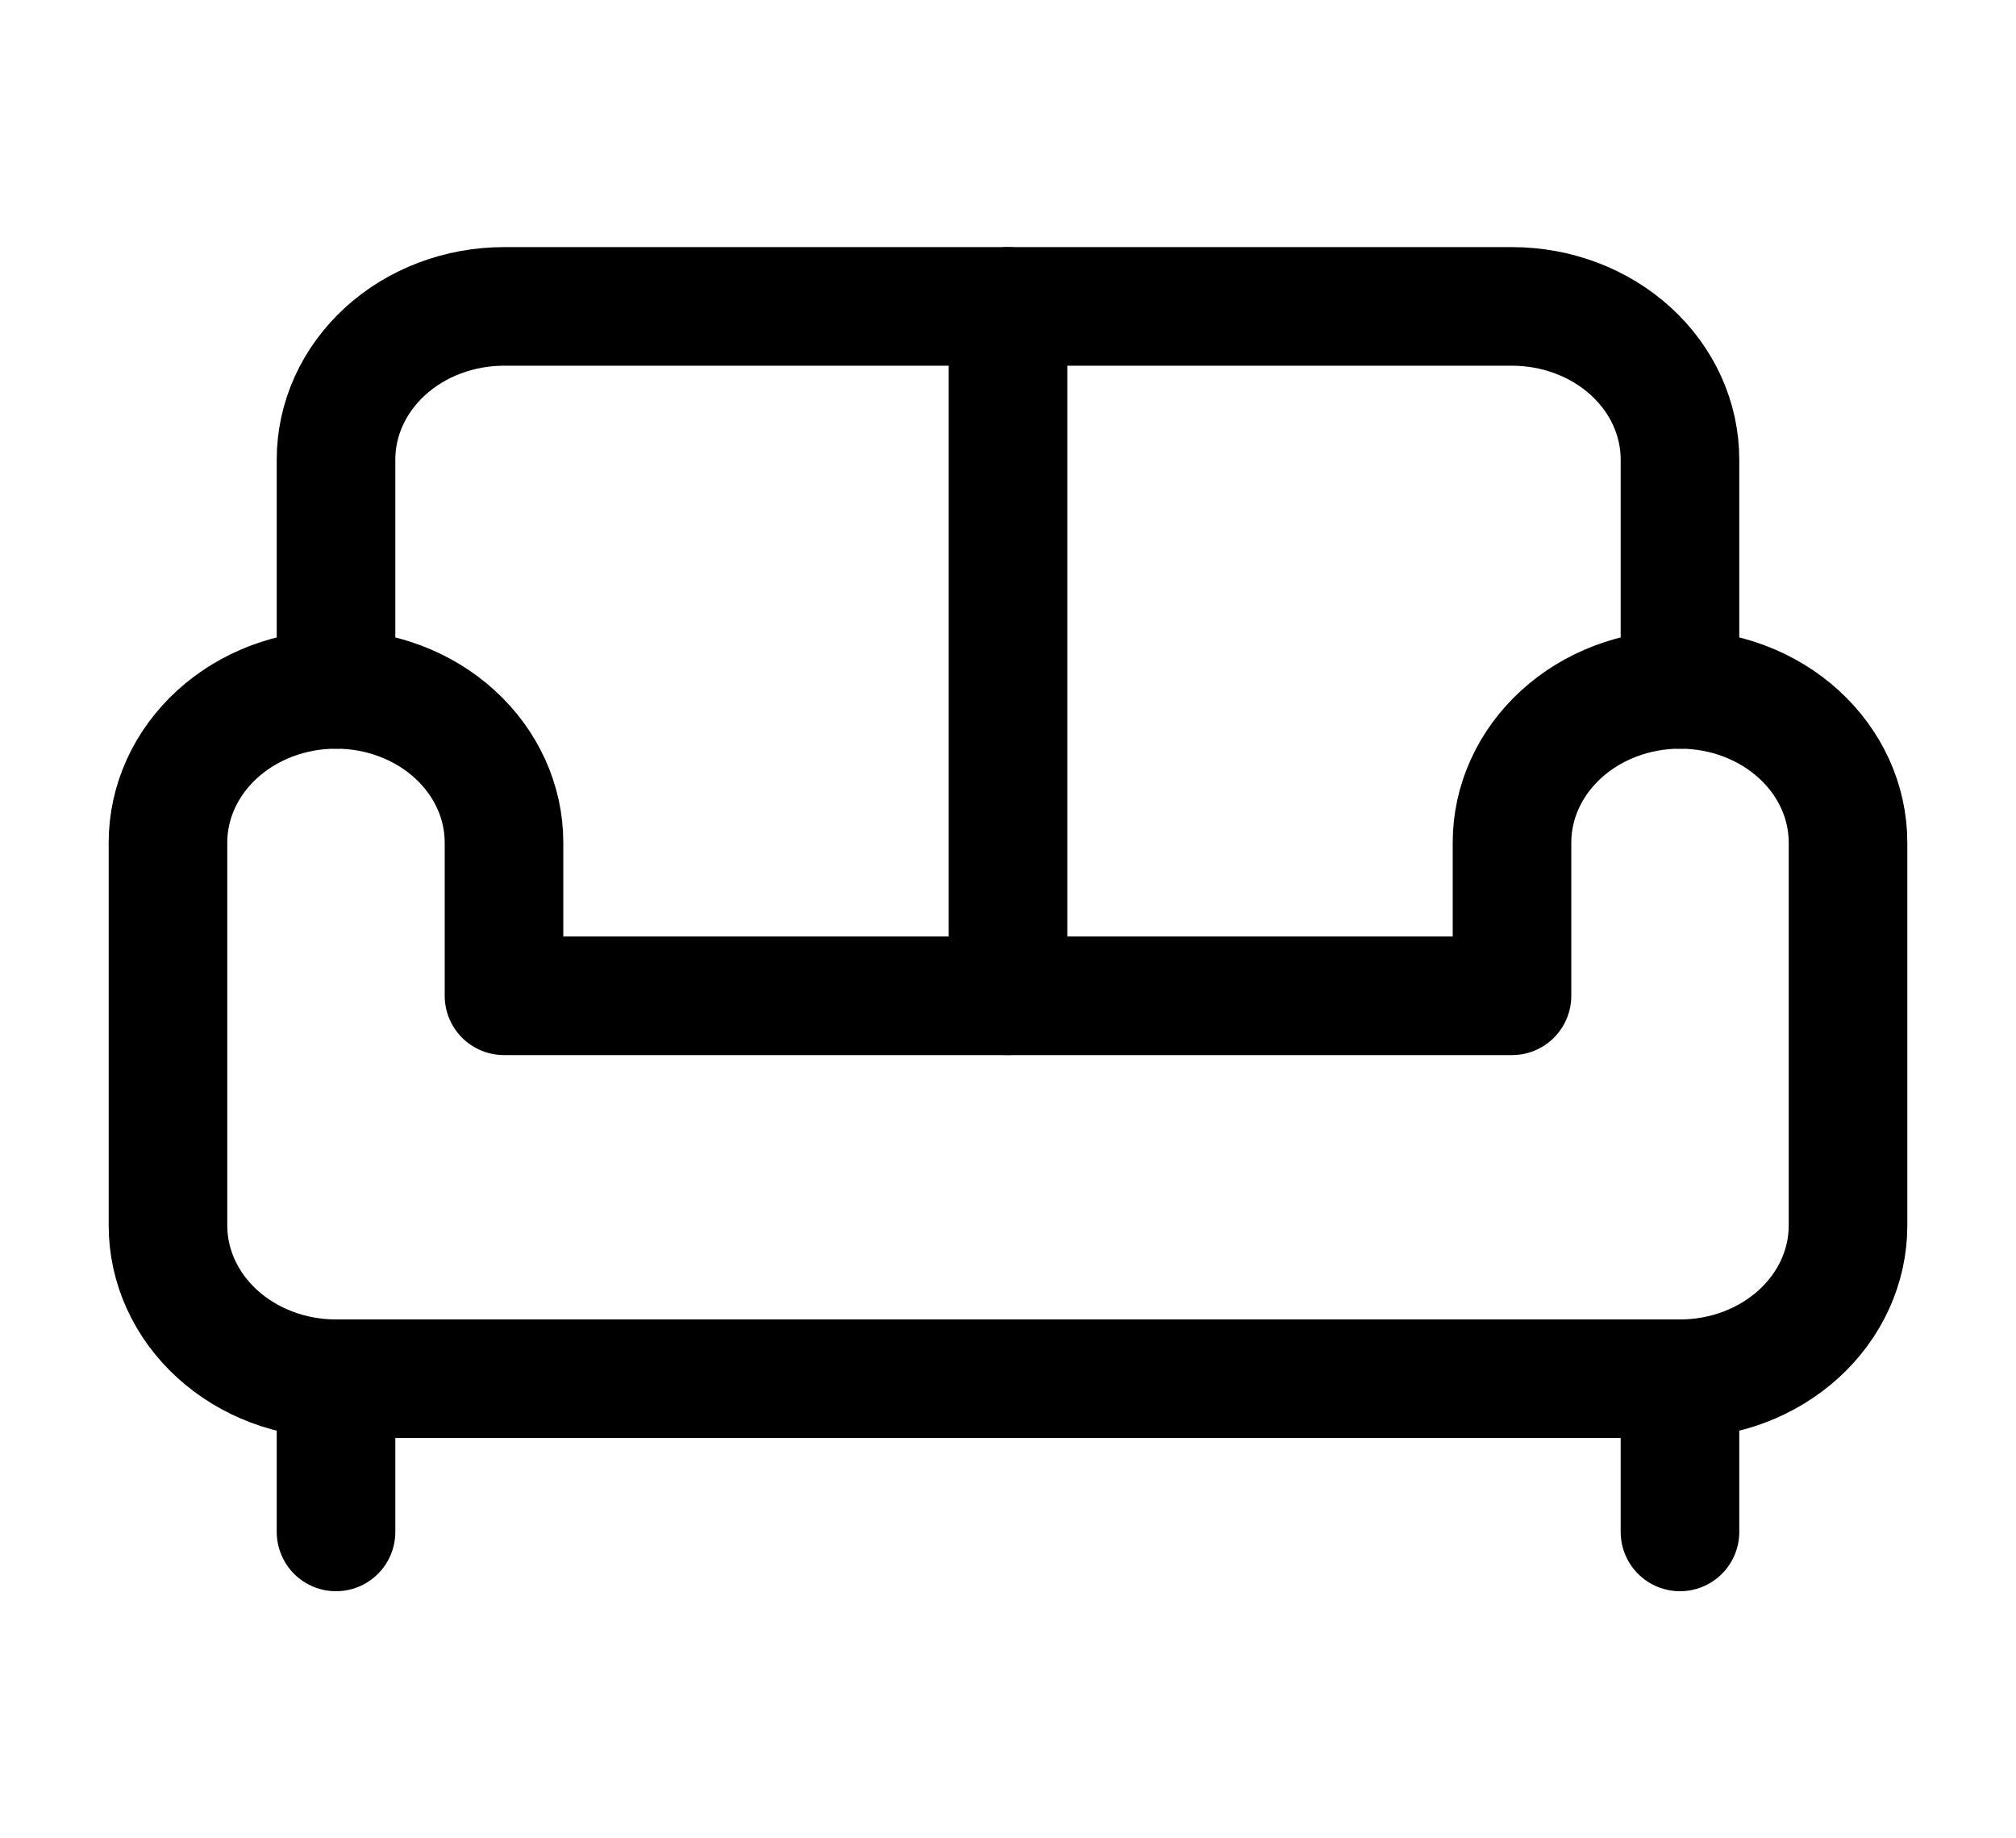 <svg width="34" height="31" viewBox="0 0 34 31" fill="none" xmlns="http://www.w3.org/2000/svg">
<path d="M28.333 11.625V7.75C28.333 7.065 28.035 6.408 27.503 5.923C26.972 5.439 26.252 5.167 25.5 5.167H8.5C7.749 5.167 7.028 5.439 6.497 5.923C5.965 6.408 5.667 7.065 5.667 7.75V11.625" stroke="black" stroke-width="2" stroke-linecap="round" stroke-linejoin="round"/>
<path d="M2.833 14.208V20.667C2.833 21.352 3.132 22.009 3.663 22.493C4.195 22.978 4.915 23.25 5.667 23.25H28.333C29.085 23.25 29.805 22.978 30.337 22.493C30.868 22.009 31.167 21.352 31.167 20.667V14.208C31.167 13.523 30.868 12.866 30.337 12.382C29.805 11.897 29.085 11.625 28.333 11.625C27.582 11.625 26.861 11.897 26.33 12.382C25.799 12.866 25.5 13.523 25.5 14.208V16.792H8.5V14.208C8.5 13.523 8.201 12.866 7.67 12.382C7.139 11.897 6.418 11.625 5.667 11.625C4.915 11.625 4.195 11.897 3.663 12.382C3.132 12.866 2.833 13.523 2.833 14.208Z" stroke="black" stroke-width="2" stroke-linecap="round" stroke-linejoin="round"/>
<path d="M5.667 23.25V25.833" stroke="black" stroke-width="2" stroke-linecap="round" stroke-linejoin="round"/>
<path d="M28.333 23.25V25.833" stroke="black" stroke-width="2" stroke-linecap="round" stroke-linejoin="round"/>
<path d="M17 5.167V16.792" stroke="black" stroke-width="2" stroke-linecap="round" stroke-linejoin="round"/>
</svg>
